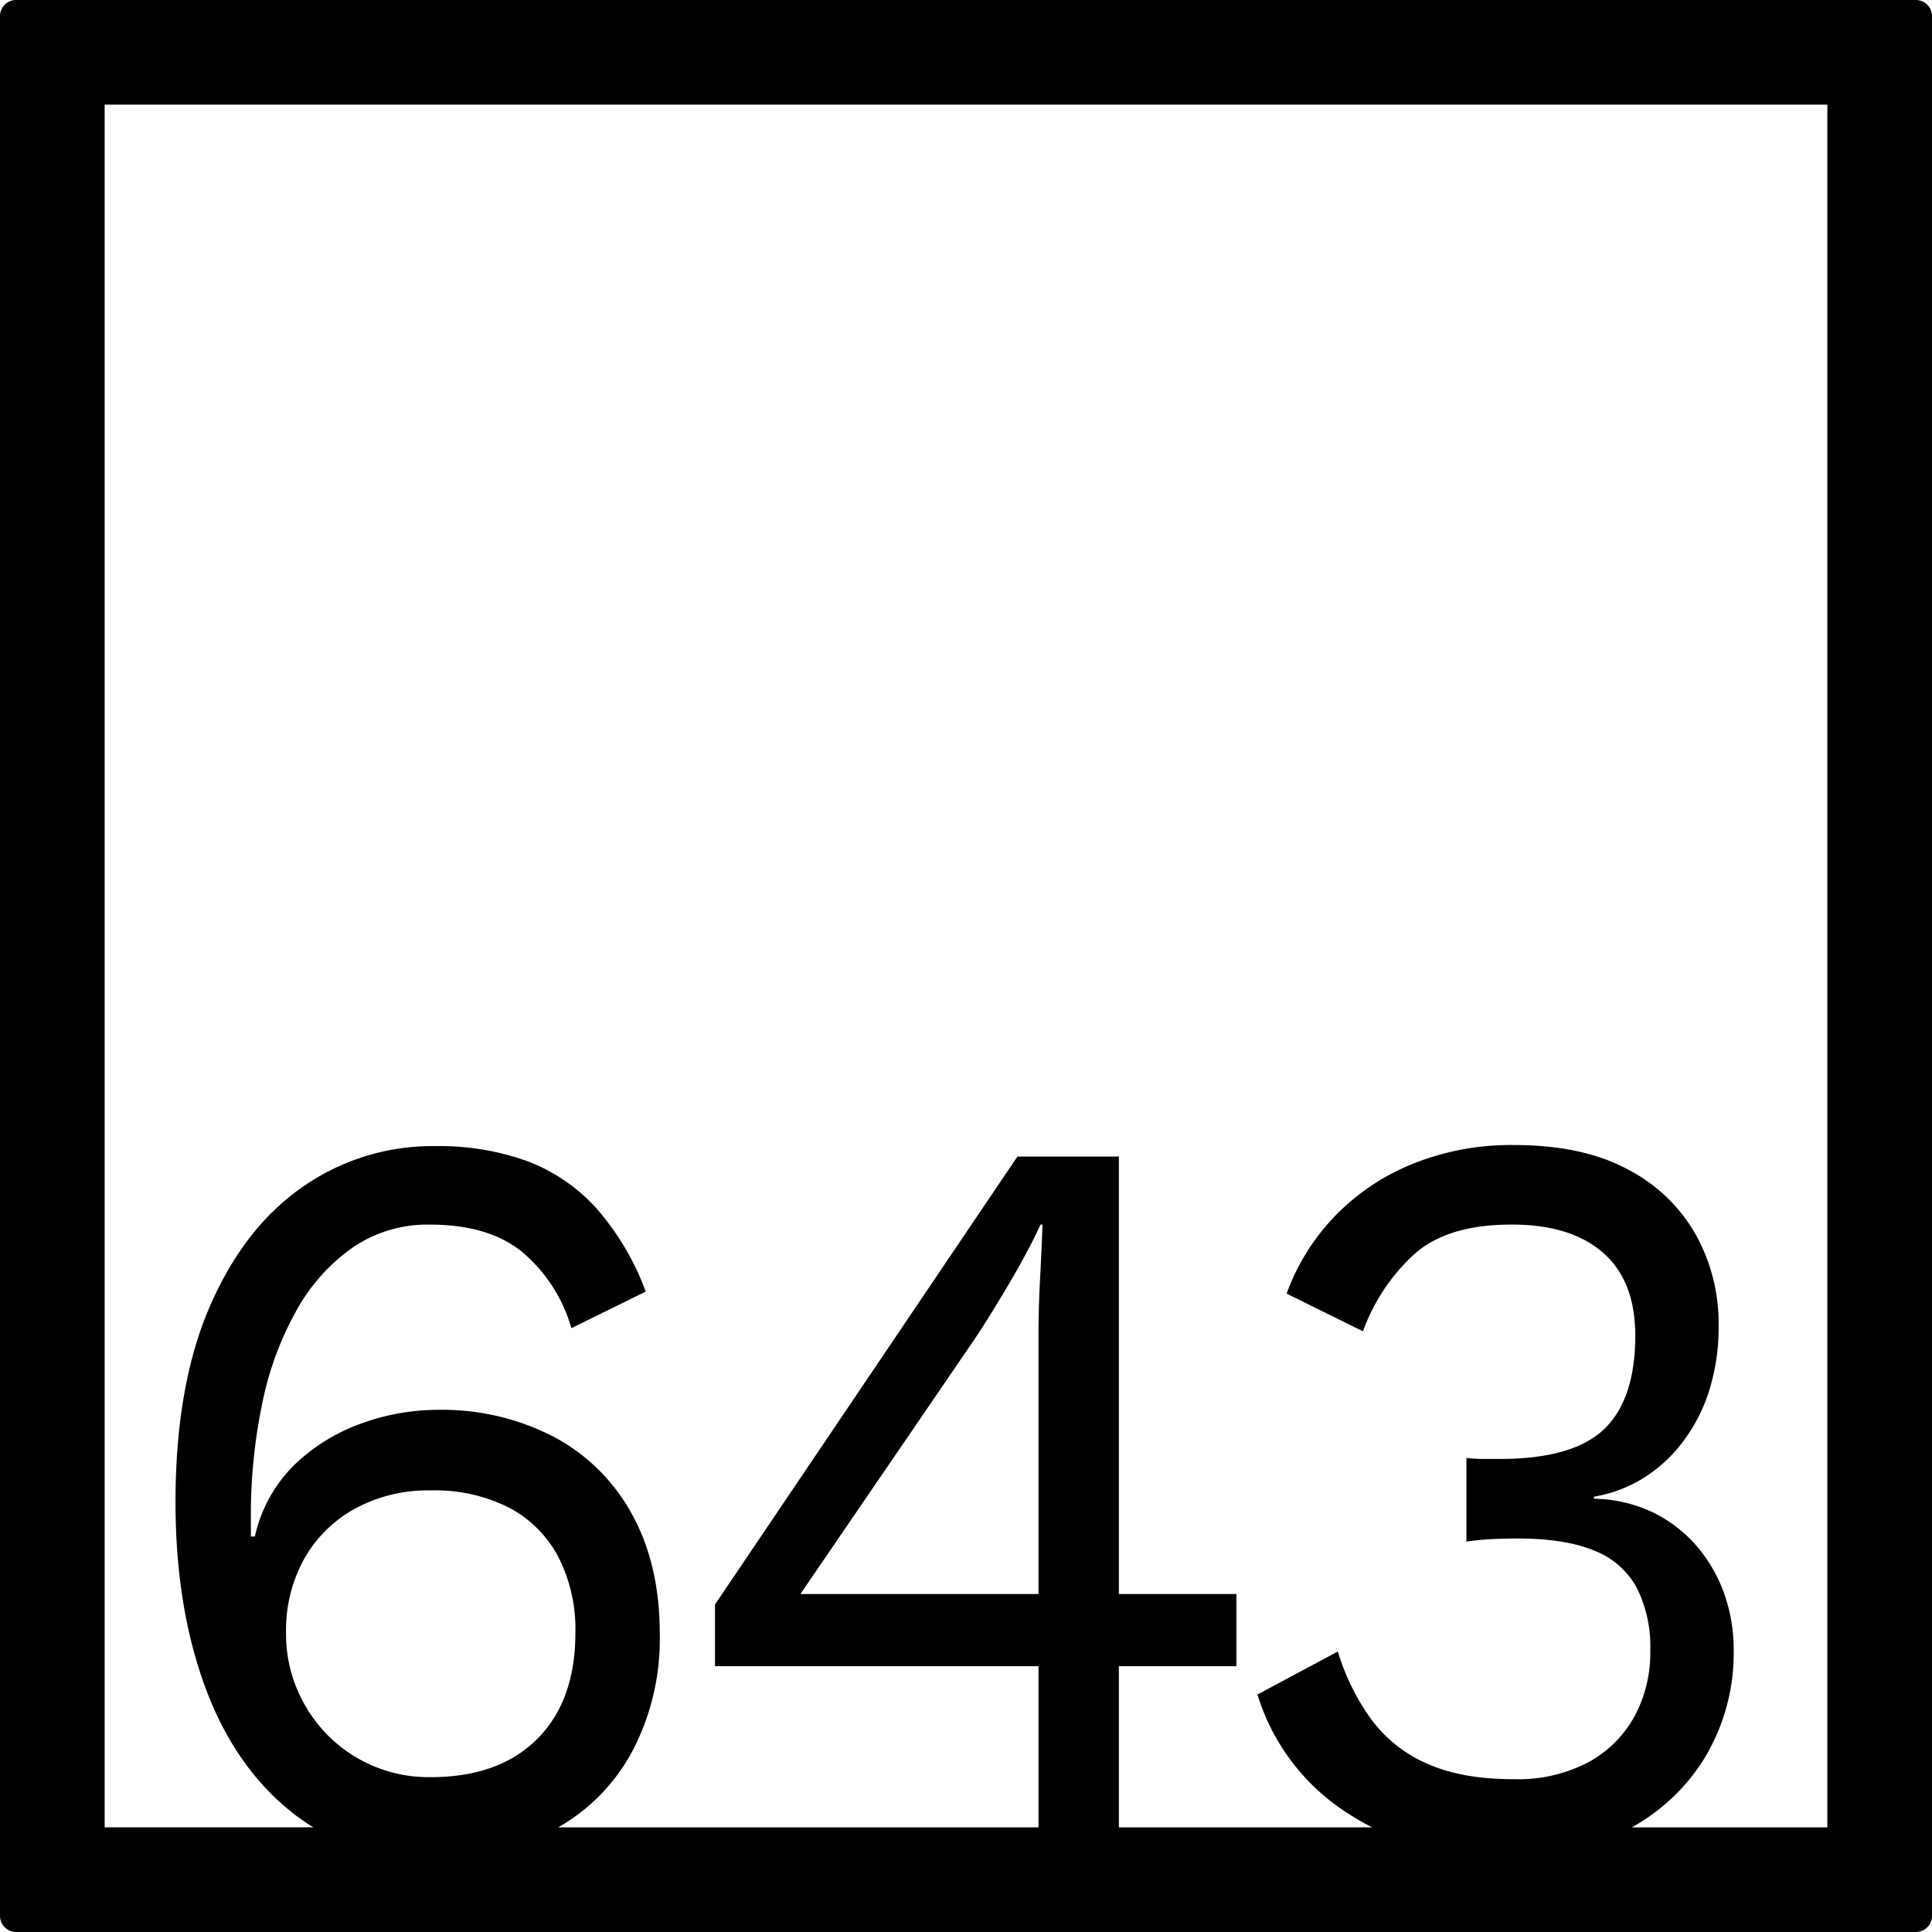 <svg xmlns="http://www.w3.org/2000/svg" width="120mm" height="120mm" viewBox="0 0 340.158 340.157">
  <g id="Zimmernummer">
      <g id="Z-04-643">
        <path fill="#000000" stroke="none" d="M337.323,0H2.835A2.836,2.836,0,0,0,0,2.835V337.323a2.834,2.834,0,0,0,2.835,2.834H337.323a2.834,2.834,0,0,0,2.835-2.834V2.835A2.836,2.836,0,0,0,337.323,0ZM53.722,300.273a25.076,25.076,0,0,1-3.361-12.806,25.913,25.913,0,0,1,3.184-12.99,22.987,22.987,0,0,1,8.933-8.844,26.862,26.862,0,0,1,13.354-3.224,28.835,28.835,0,0,1,13.8,3.04,20.773,20.773,0,0,1,8.667,8.66,27.946,27.946,0,0,1,3.008,13.358q0,11.981-6.722,18.7t-18.75,6.726a24.985,24.985,0,0,1-22.11-12.621ZM182.844,280.65H140.923l30.6-44.774q2.827-4.236,6.191-9.949t5.483-10.318h.354q-.178,4.792-.443,9.766t-.264,9.764Zm138.888,41.082H287.3a34.743,34.743,0,0,0,12.9-12.339,35.789,35.789,0,0,0,5.041-18.977,29.063,29.063,0,0,0-1.68-9.858,26.255,26.255,0,0,0-4.865-8.384,24,24,0,0,0-7.694-5.9,25.055,25.055,0,0,0-10.347-2.4v-.369a23.845,23.845,0,0,0,8.313-3.04,25.774,25.774,0,0,0,6.987-6.172,29.578,29.578,0,0,0,4.864-9.121,37.16,37.16,0,0,0,1.769-11.884,32.146,32.146,0,0,0-3.98-15.845,29.13,29.13,0,0,0-11.939-11.516q-7.961-4.328-20.165-4.33a46.227,46.227,0,0,0-17.777,3.316,39.7,39.7,0,0,0-13.708,9.213,38.607,38.607,0,0,0-8.49,13.634l13.443,6.634a34.066,34.066,0,0,1,9.2-13.727q5.837-5.067,16.98-5.067,10.434,0,16.1,4.974t5.66,14.556q0,11.241-5.483,16.491t-18.4,5.251h-2.742a26.673,26.673,0,0,1-3.1-.184v14.74a45.451,45.451,0,0,1,4.777-.46q2.3-.09,4.245-.093,8.311,0,13.443,2.119a14.48,14.48,0,0,1,7.517,6.541,23.056,23.056,0,0,1,2.388,11.055,23.606,23.606,0,0,1-2.83,11.7,20.464,20.464,0,0,1-8.136,8.015,26.622,26.622,0,0,1-13.09,2.948q-9.2,0-15.3-2.763a24.362,24.362,0,0,1-9.817-7.832,40.028,40.028,0,0,1-5.837-11.883L221.4,298.338a37.875,37.875,0,0,0,16.185,21.1c1.306.837,2.648,1.6,4.019,2.3H196.994V293.363h20.695V280.65H196.994V203.632H179.129l-53.241,78.861v10.87h56.956v28.369H98.284a33.842,33.842,0,0,0,12.925-13.168,42.466,42.466,0,0,0,4.952-20.913q0-12.161-4.864-21a33.635,33.635,0,0,0-13.708-13.635,42.82,42.82,0,0,0-20.695-4.791,39.494,39.494,0,0,0-13,2.3,33.091,33.091,0,0,0-11.851,7.185,25.311,25.311,0,0,0-7.164,12.806h-.707V267.2a95.673,95.673,0,0,1,2.034-20.268,55.962,55.962,0,0,1,6.1-16.4,32.978,32.978,0,0,1,9.906-10.964,23.369,23.369,0,0,1,13.442-3.961q10.435,0,16.362,4.883A27.407,27.407,0,0,1,100.6,233.85l13.089-6.449a46.928,46.928,0,0,0-8.667-14.648A31.427,31.427,0,0,0,92.9,204.461,45.757,45.757,0,0,0,76.54,201.79a39.823,39.823,0,0,0-23.26,7.186q-10.347,7.185-16.362,21.1T30.9,264.436q0,18.24,5.13,32.336t15.212,22.2a35.412,35.412,0,0,0,3.946,2.758H18.425V18.425H321.732Z"/>
      </g>
    </g>
</svg>

